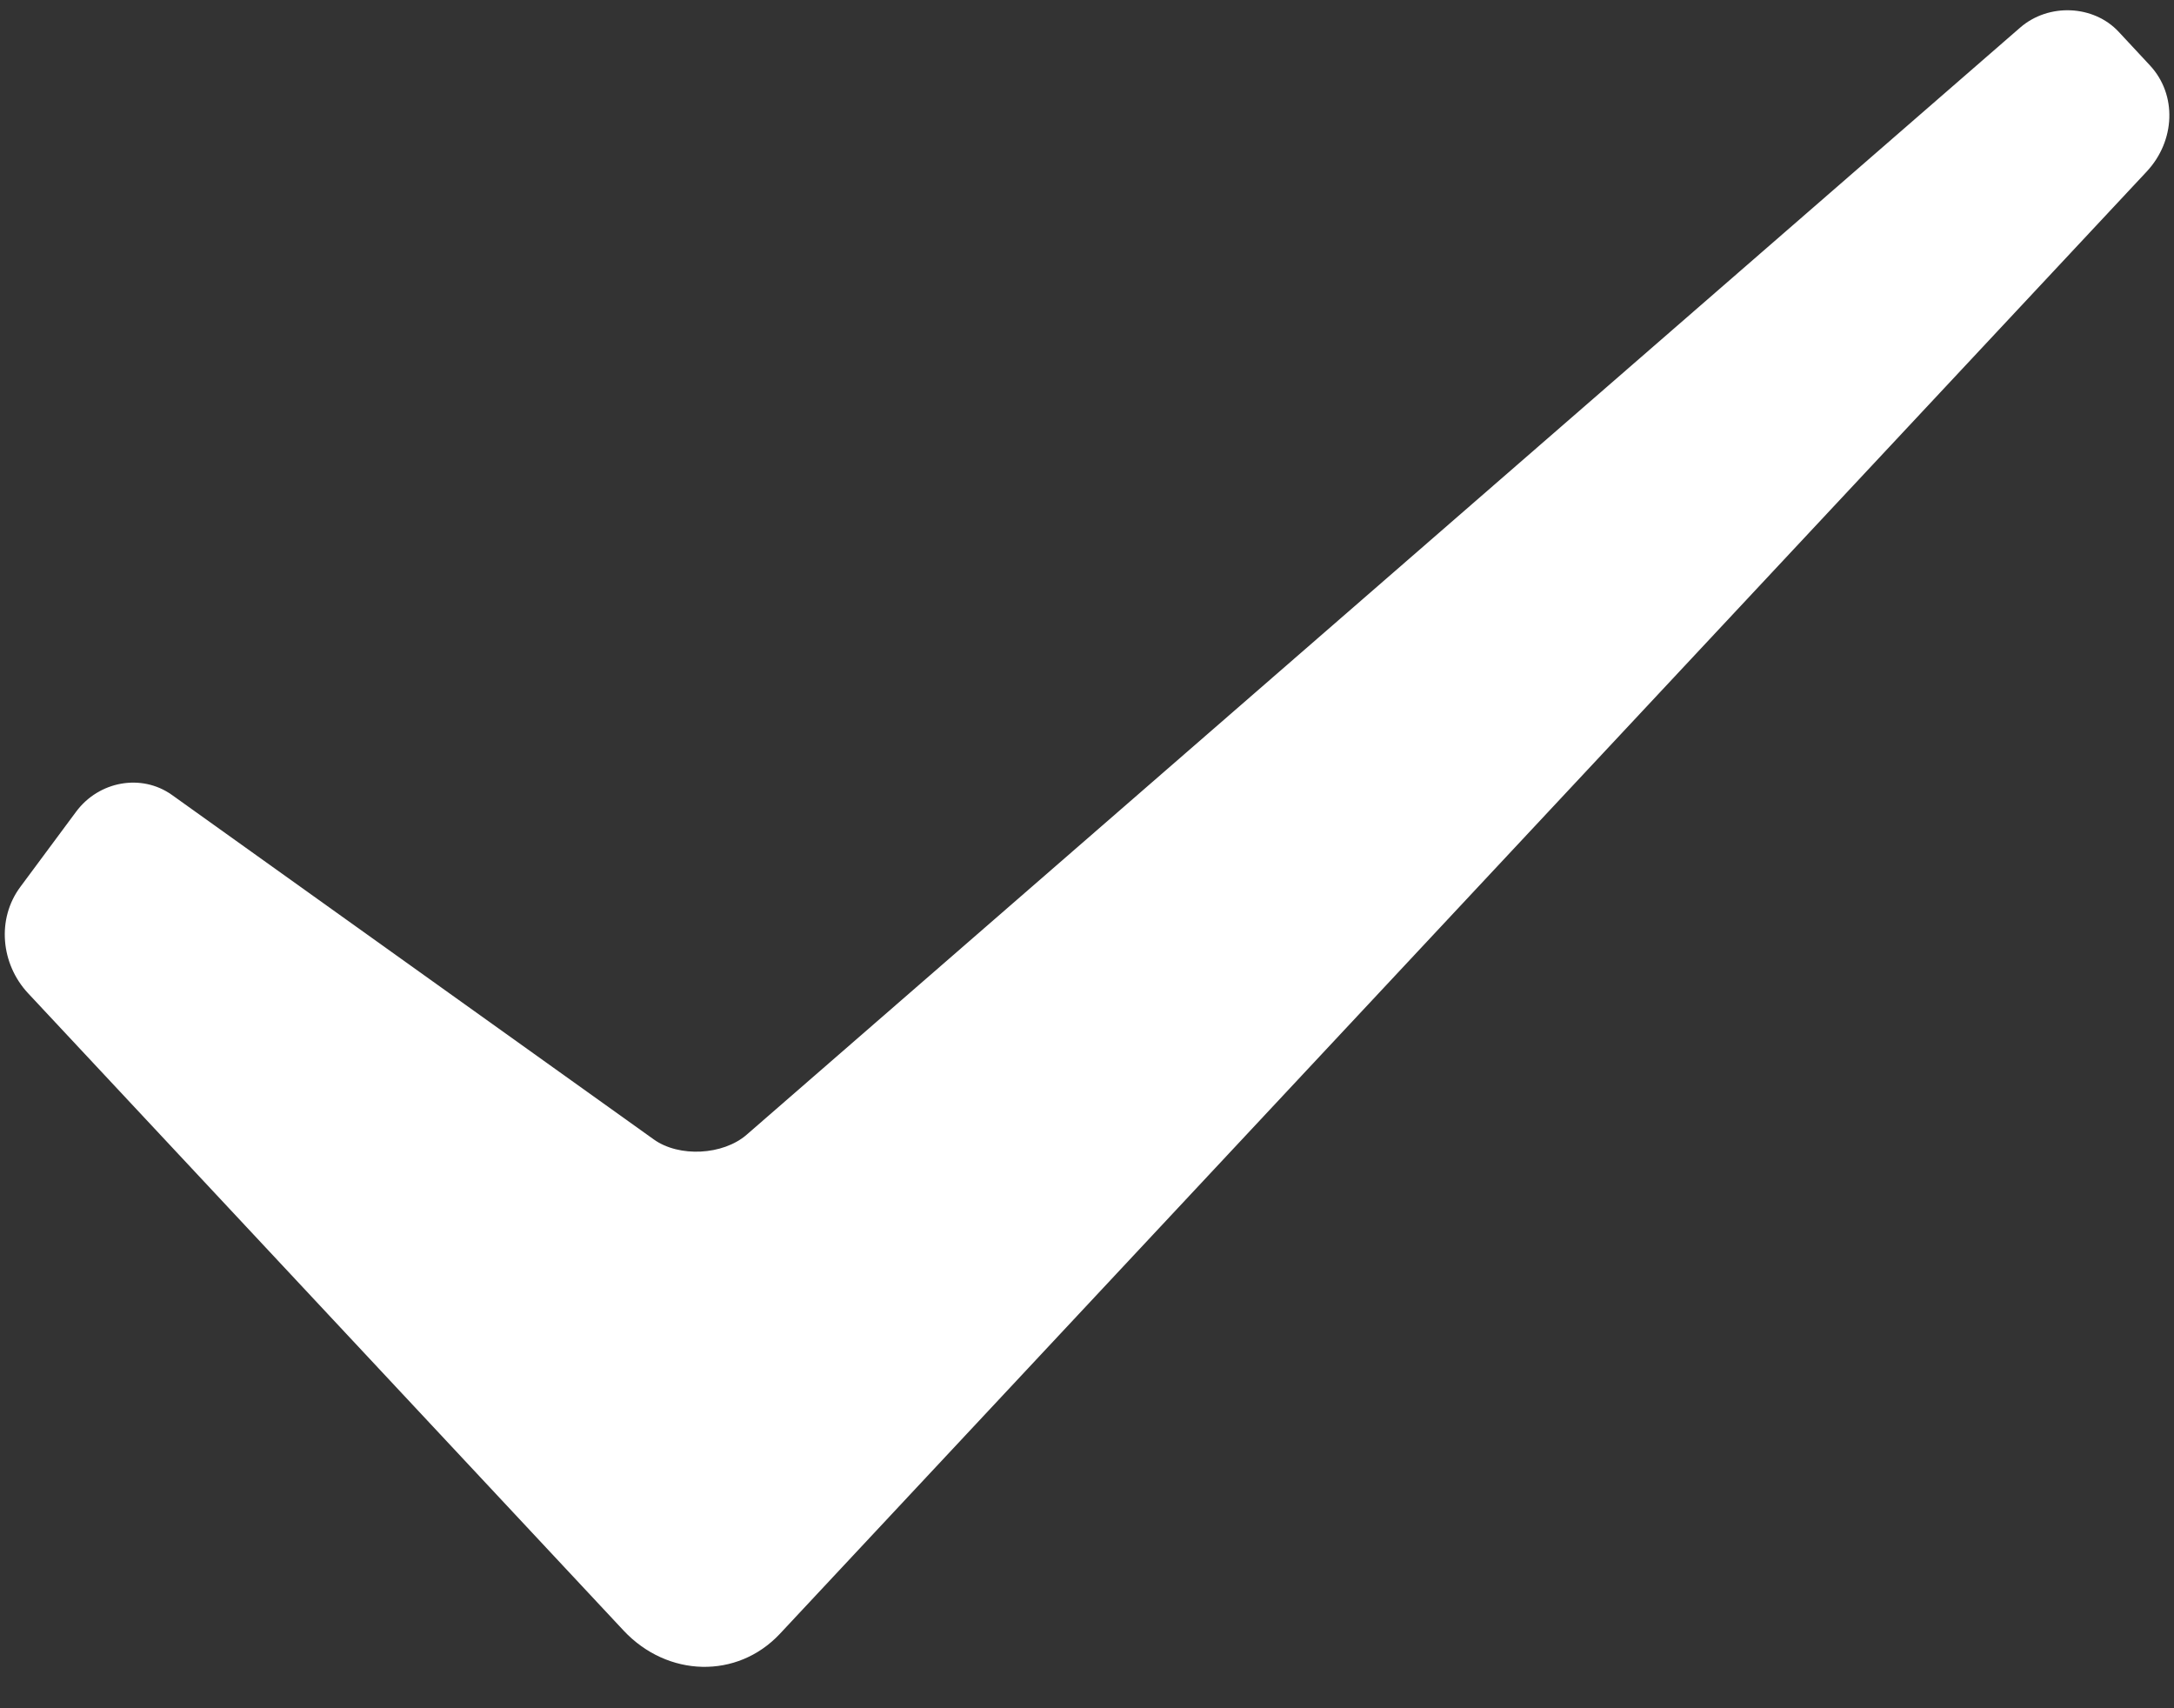 ﻿<?xml version="1.0" encoding="utf-8"?>
<svg version="1.1" xmlns:xlink="http://www.w3.org/1999/xlink" width="14px" height="11px" xmlns="http://www.w3.org/2000/svg">
  <rect width="100%" height="100%" fill="#333333" stroke="none"/>
  <g transform="matrix(1 0 0 1 -483 -636 )">
    <path d="M 4.016 10.5  L 0.18 6.395  C 0.006 6.208  -0.023 5.918  0.131 5.711  L 0.49 5.227  C 0.637 5.029  0.911 4.98  1.106 5.118  L 4.21 7.337  C 4.373 7.454  4.656 7.439  4.808 7.307  L 13.009 0.178  C 13.193 0.018  13.482 0.032  13.643 0.204  L 13.845 0.421  C 14.021 0.61  14.009 0.907  13.824 1.105  L 5.022 10.521  C 4.747 10.814  4.298 10.801  4.016 10.5  Z " fill-rule="nonzero" fill="#ffffff" stroke="none" transform="matrix(1 0 0 1 483 636 )" />
  </g>
</svg>